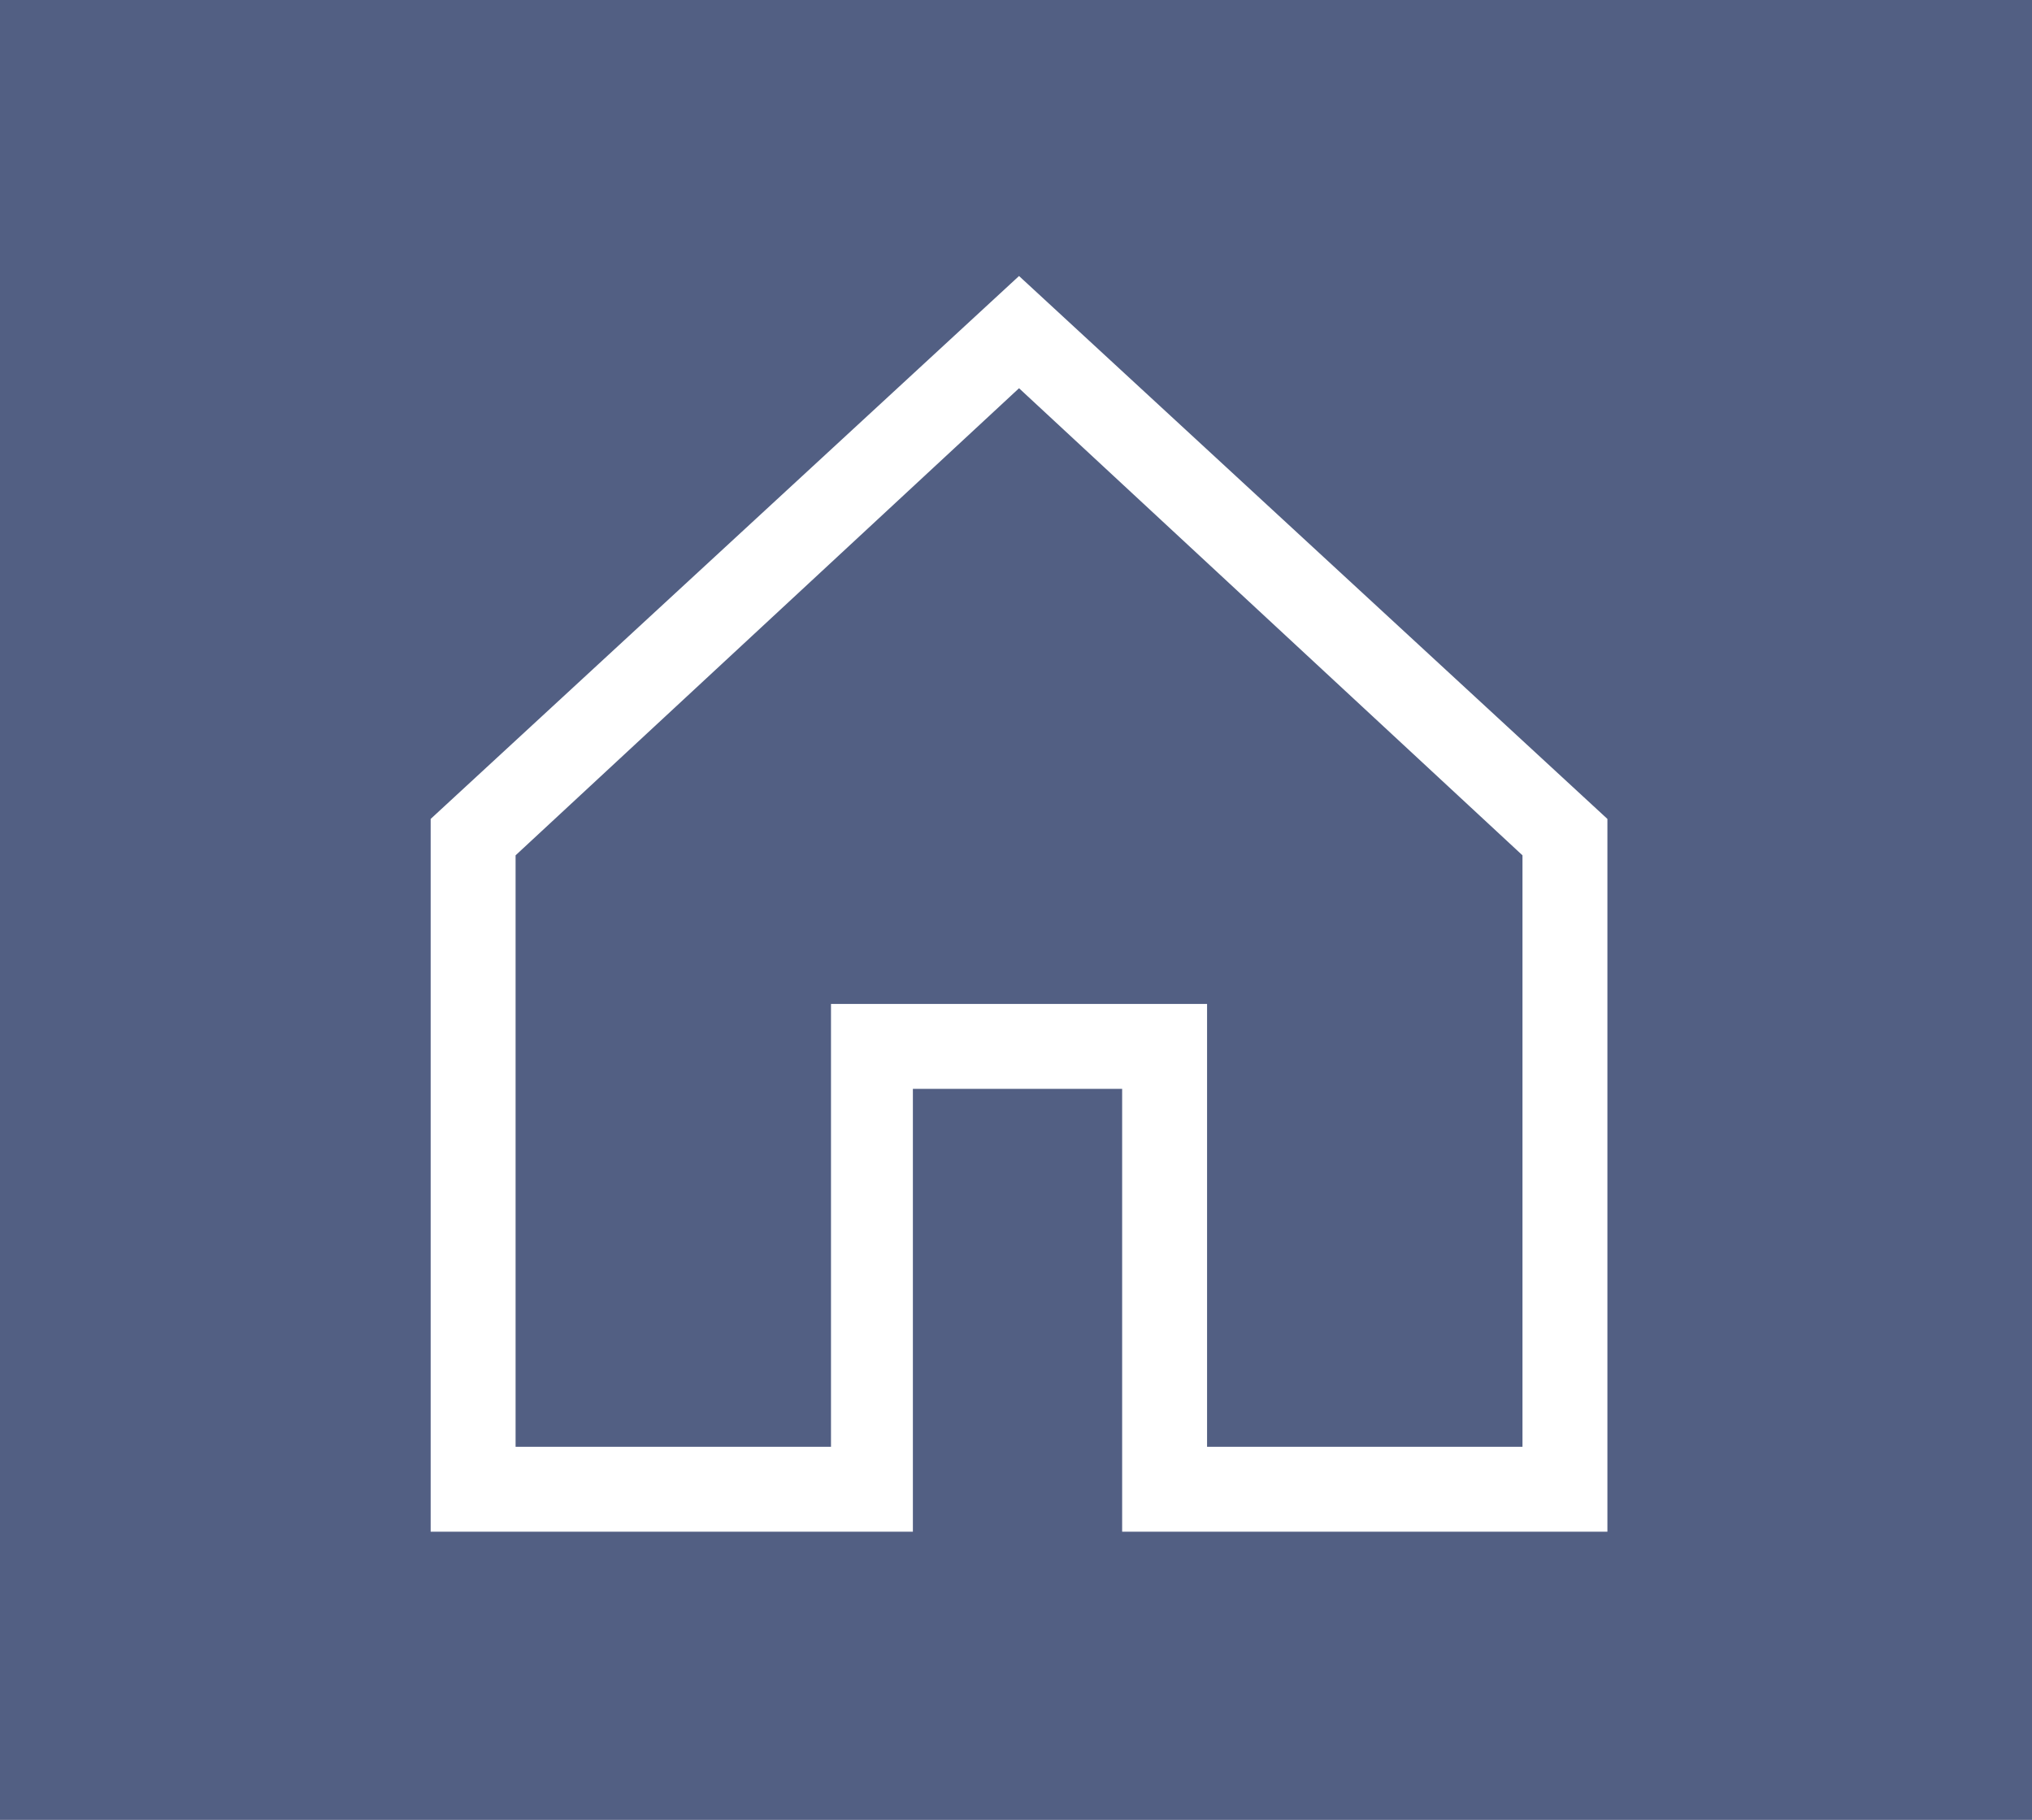 <?xml version="1.0" encoding="utf-8"?>
<!-- Generator: Adobe Illustrator 27.0.0, SVG Export Plug-In . SVG Version: 6.00 Build 0)  -->
<svg version="1.1" id="Layer_1" xmlns="http://www.w3.org/2000/svg" xmlns:xlink="http://www.w3.org/1999/xlink" x="0px" y="0px"
	 viewBox="0 0 67 60" style="enable-background:new 0 0 67 60;" xml:space="preserve">
<rect x="0" y="0" width="67" height="60" fill="#808080" stroke="none"/>
<style type="text/css">
	.st0{opacity:0.399;fill:#0D2F87;enable-background:new    ;}
	.st1{fill:#FFFFFF;}
</style>
<rect id="Blue_Box" class="st0" width="67" height="60"/>
<path id="Path_38" class="st1" d="M17,28.2l16.6-15.4l16.6,15.4v19.5H39.8V33.1H27.4v14.6H17V28.2z M33.6,9.1L14.2,27v23.5h15.9
	V35.9h6.9v14.6H53V27L33.6,9.1z"/>
</svg>
